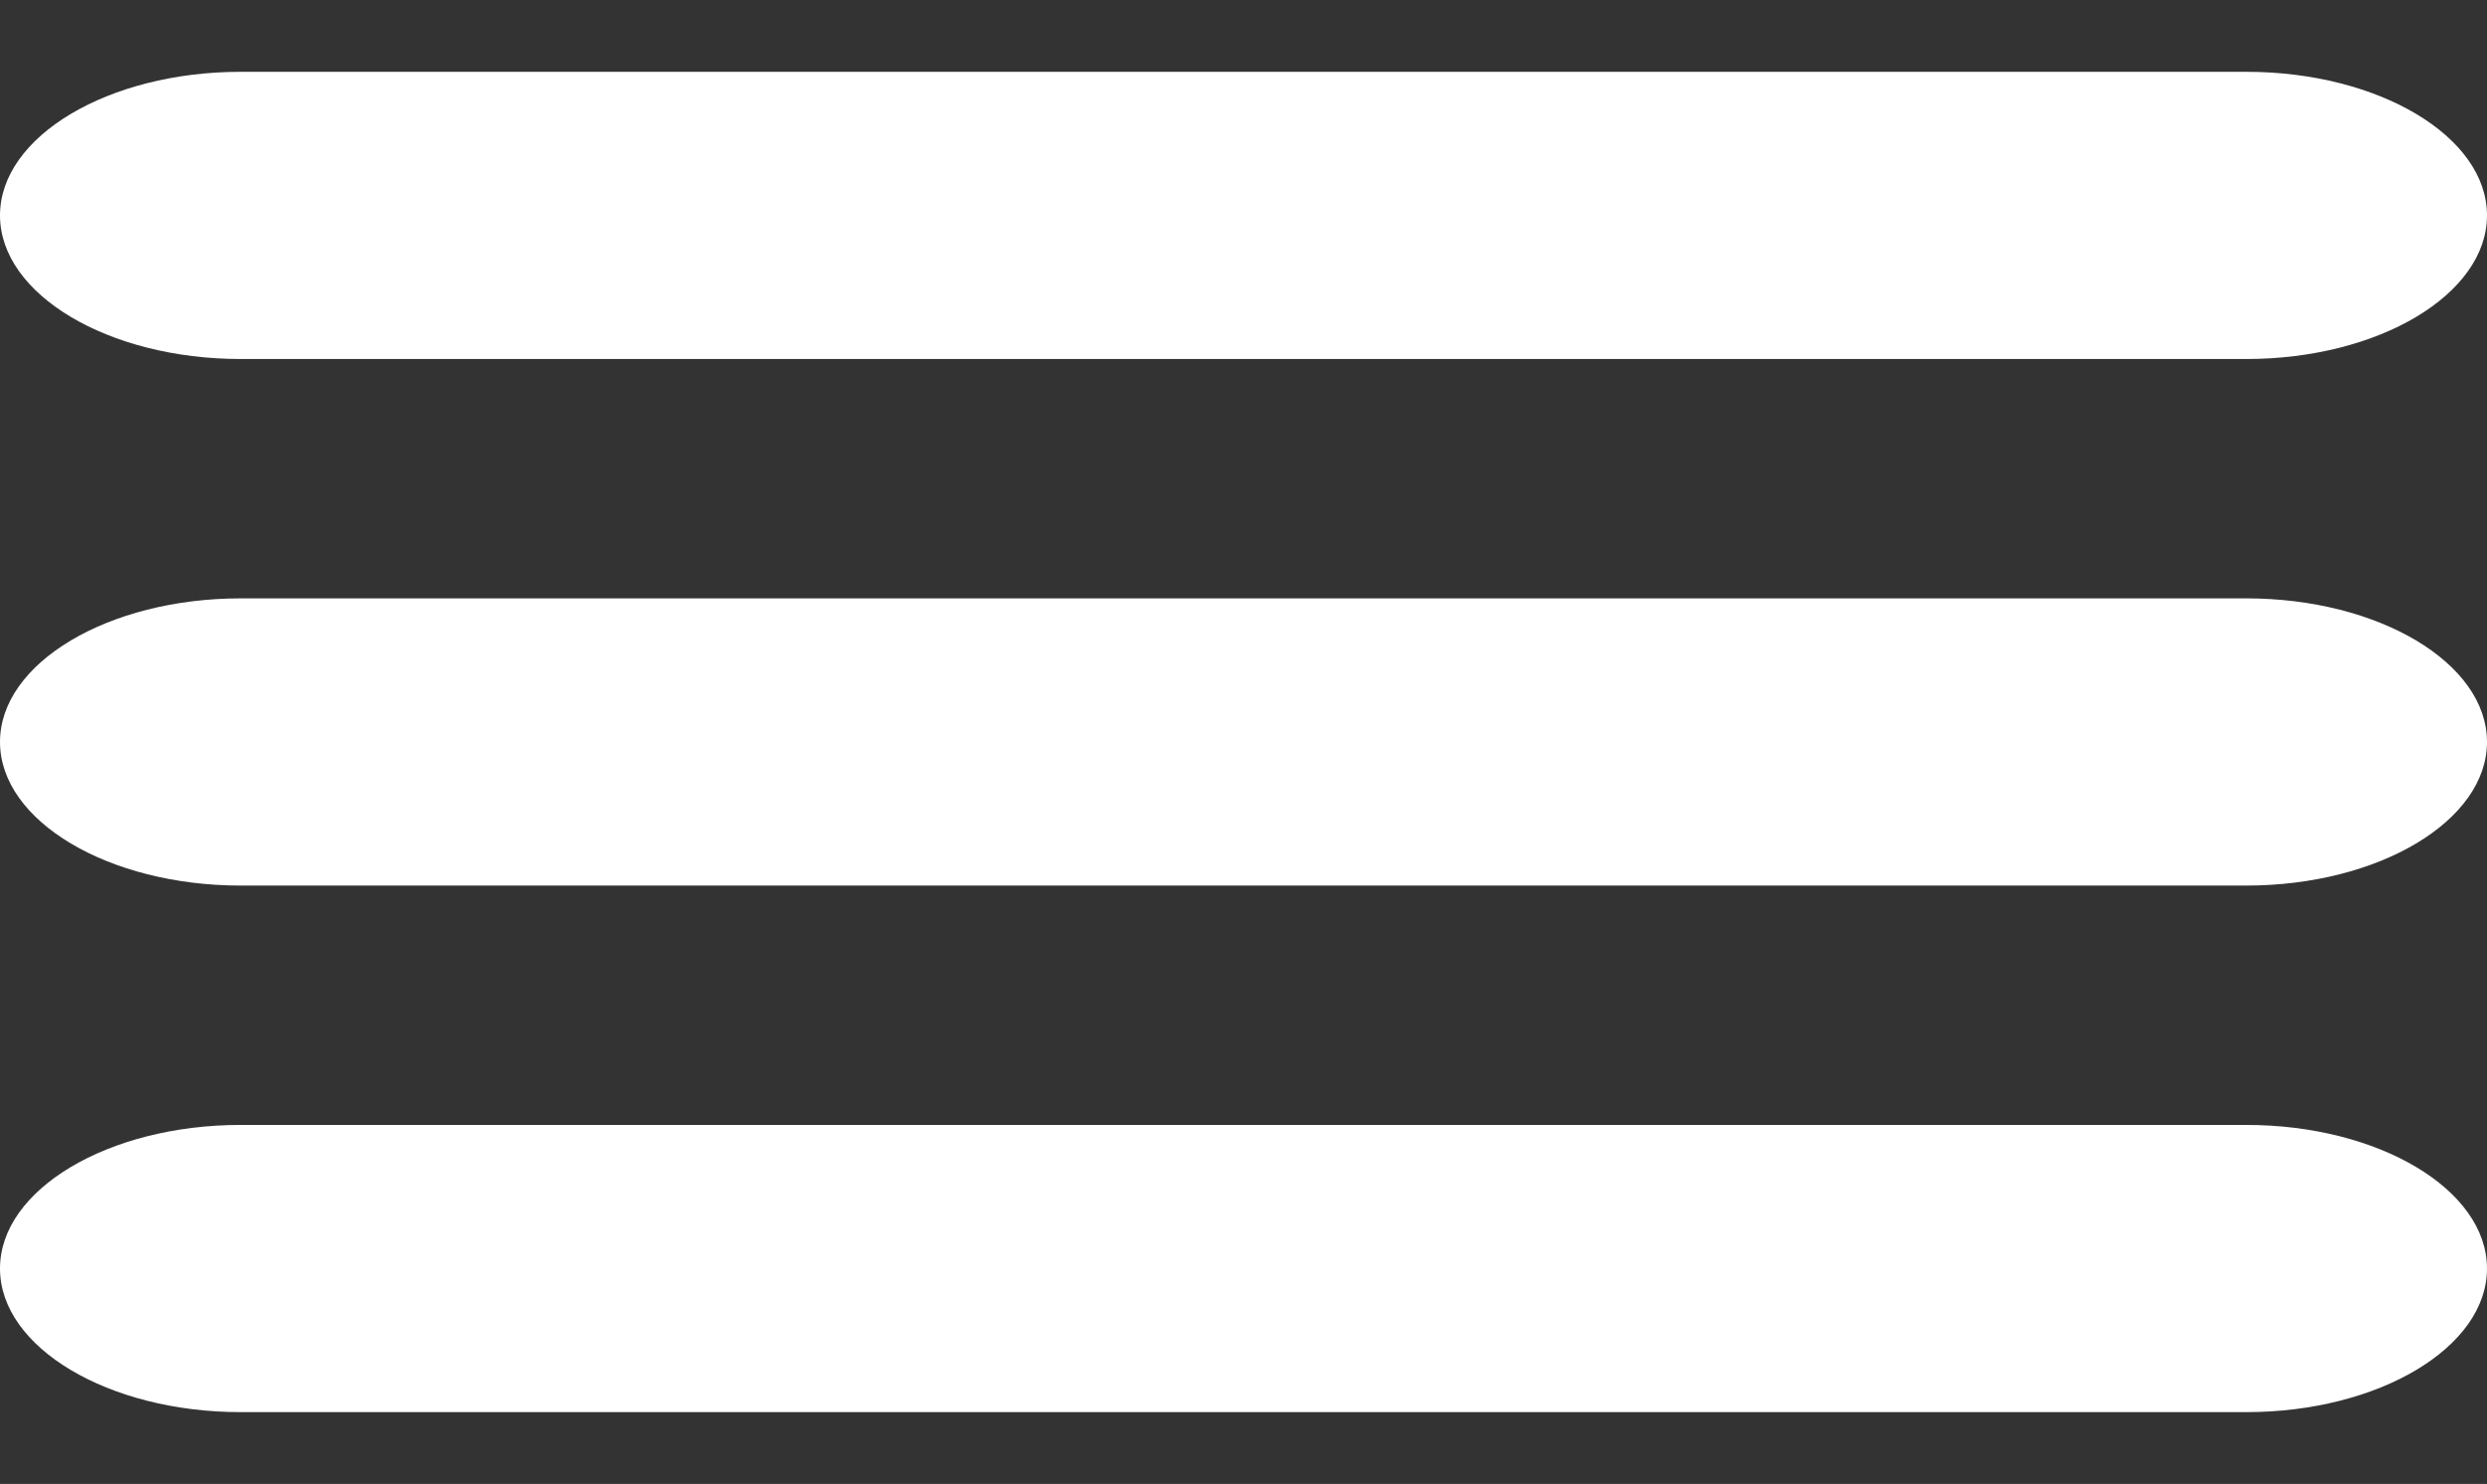 <svg width="124" height="74" viewBox="0 0 124 74" fill="none" xmlns="http://www.w3.org/2000/svg">
<rect x="0" y="0" width="124" height="74" fill="#333333" stroke="none"/>
<path d="M112 3.581H12C5.4 3.581 0 6.803 0 10.742C0 14.681 5.4 17.903 12 17.903H112C118.6 17.903 124 14.681 124 10.742C124 6.803 118.6 3.581 112 3.581Z" fill="white"/>
<path d="M112 29.839H12C5.4 29.839 0 33.061 0 37C0 40.939 5.4 44.161 12 44.161H112C118.6 44.161 124 40.939 124 37C124 33.061 118.6 29.839 112 29.839Z" fill="white"/>
<path d="M112 56.097H12C5.4 56.097 0 59.319 0 63.258C0 67.197 5.4 70.419 12 70.419H112C118.6 70.419 124 67.197 124 63.258C124 59.319 118.6 56.097 112 56.097Z" fill="white"/>
</svg>

